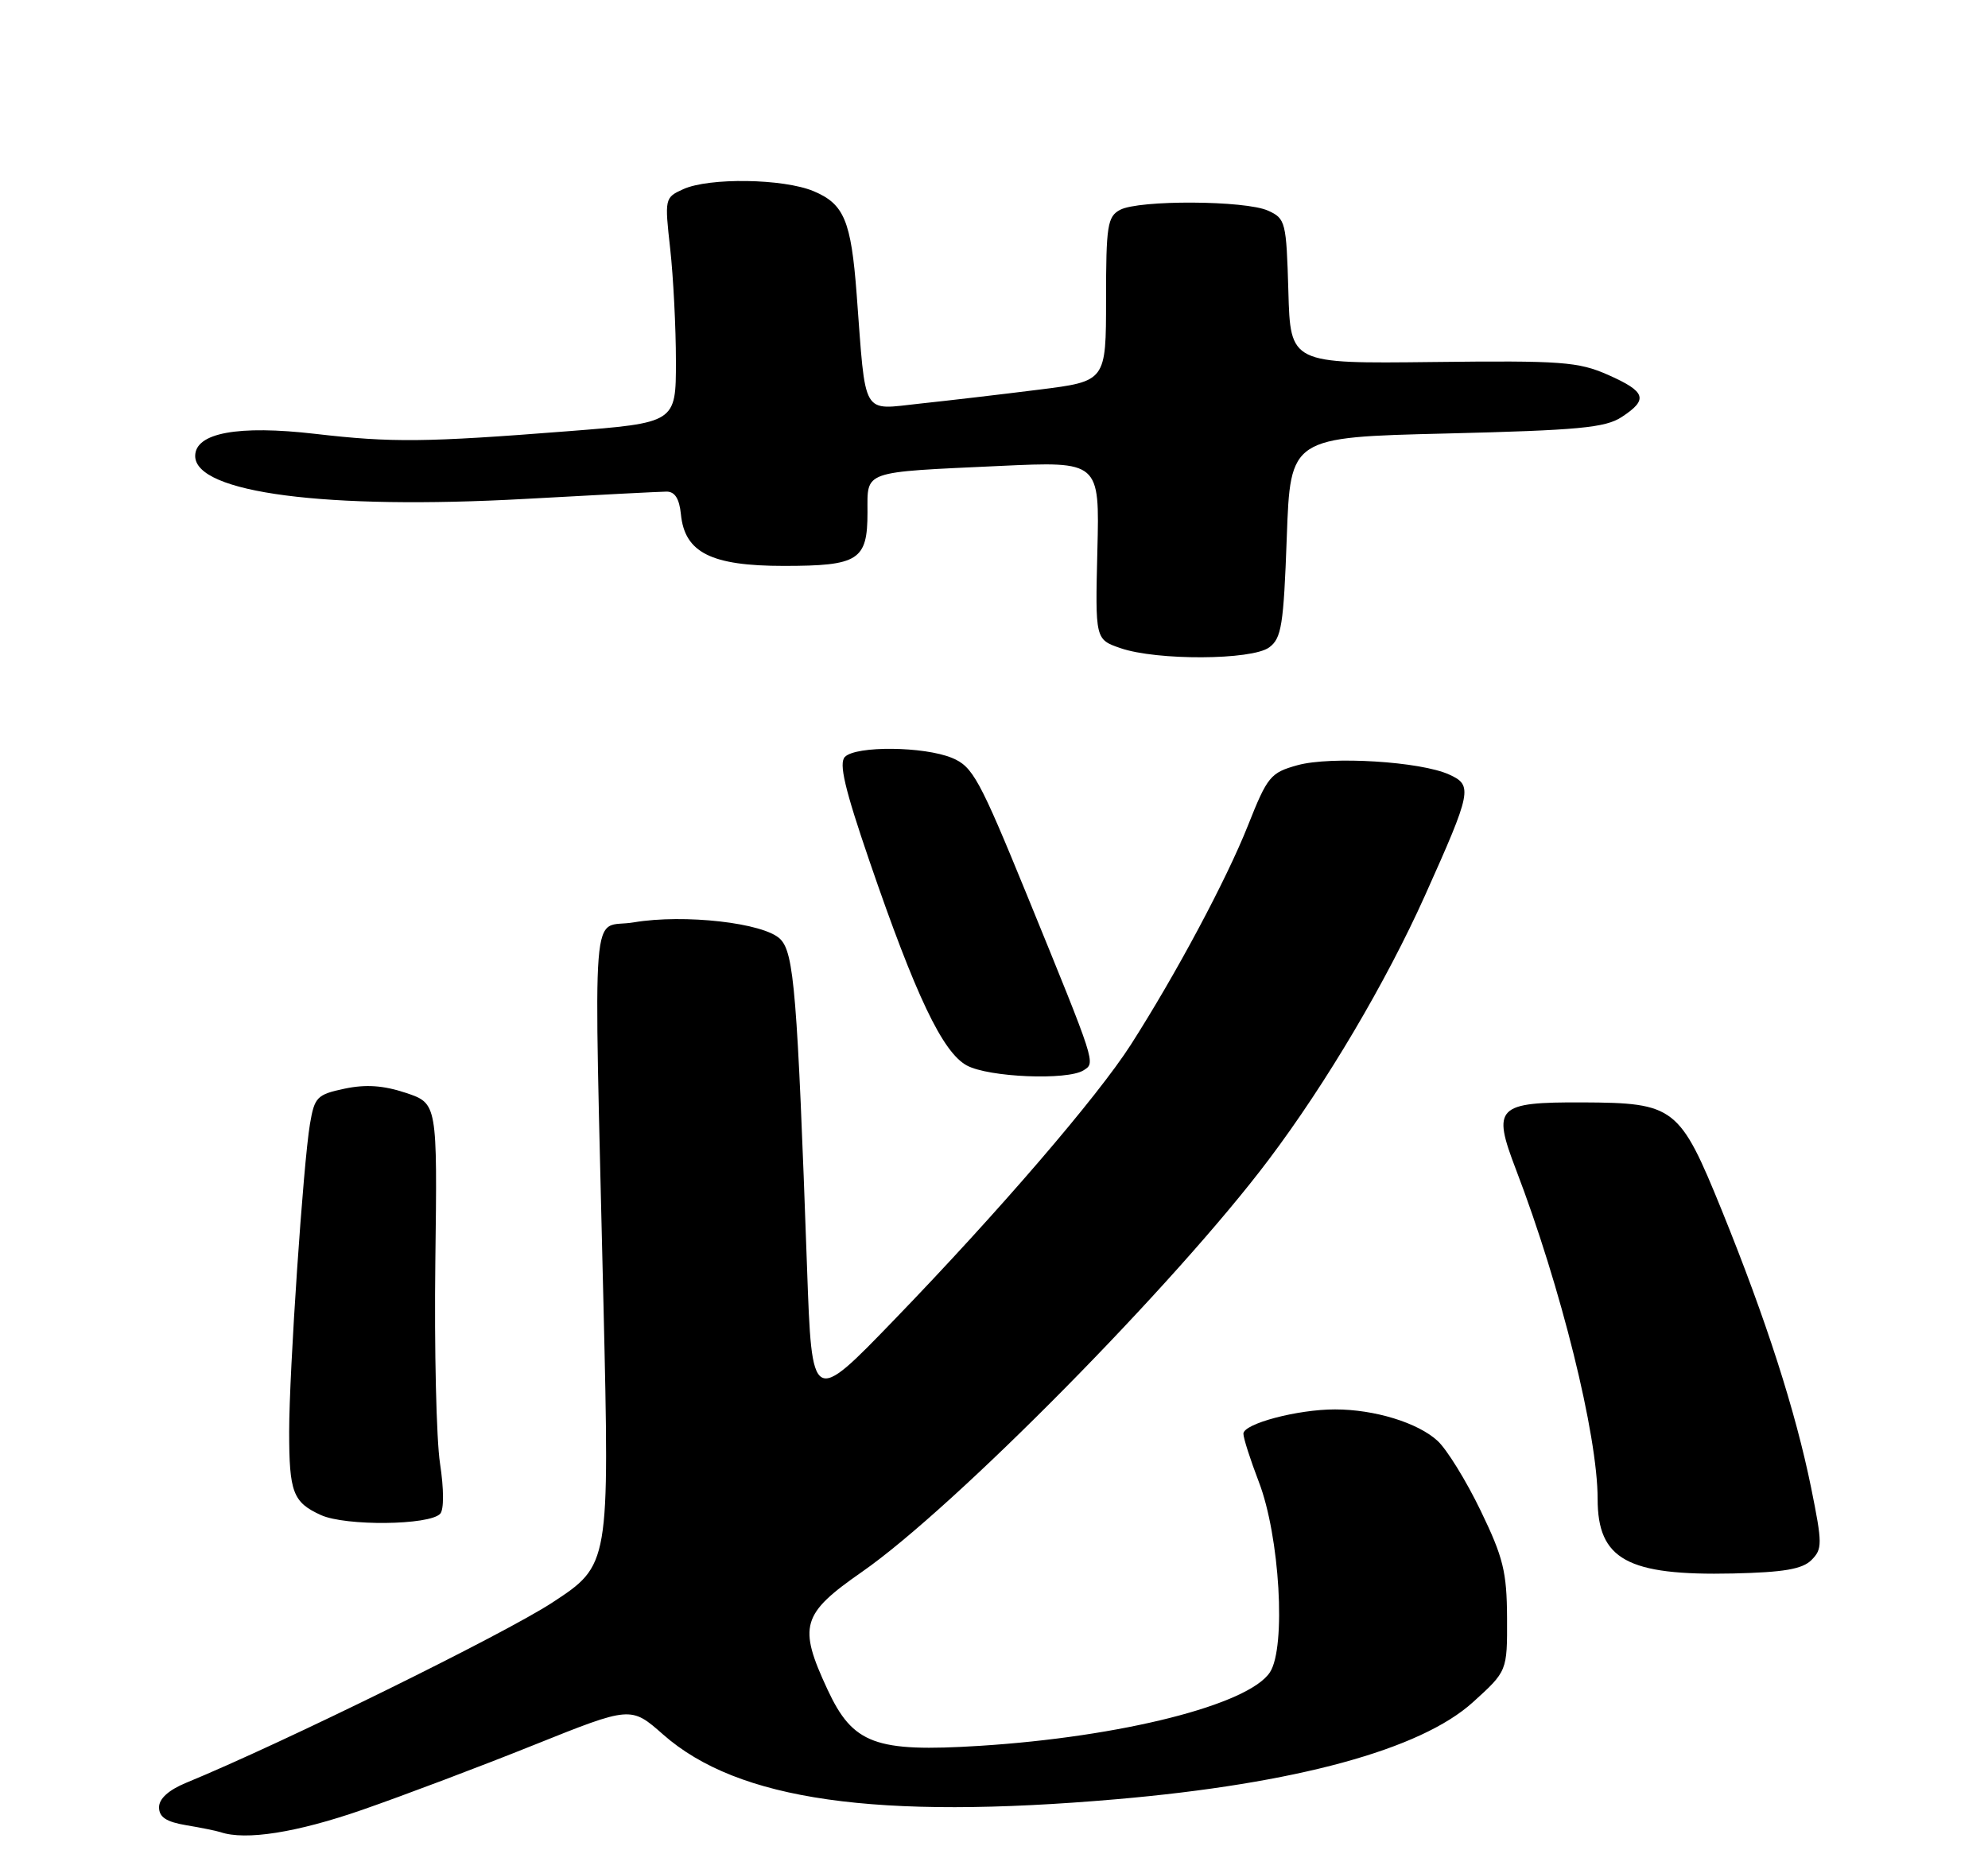 <?xml version="1.0" encoding="UTF-8" standalone="no"?>
<!DOCTYPE svg PUBLIC "-//W3C//DTD SVG 1.1//EN" "http://www.w3.org/Graphics/SVG/1.1/DTD/svg11.dtd" >
<svg xmlns="http://www.w3.org/2000/svg" xmlns:xlink="http://www.w3.org/1999/xlink" version="1.1" viewBox="0 0 275 256">
 <g >
 <path fill="currentColor"
d=" M 50.15 250.40 C 55.84 248.42 66.52 244.39 73.88 241.43 C 87.27 236.06 87.27 236.06 91.74 240.00 C 102.08 249.11 121.20 251.83 154.50 248.94 C 179.23 246.79 196.50 242.09 203.74 235.53 C 208.50 231.22 208.50 231.22 208.47 223.86 C 208.44 217.49 207.95 215.49 204.81 209.00 C 202.82 204.88 200.14 200.53 198.85 199.35 C 196.13 196.85 190.14 195.01 184.69 195.01 C 179.50 195.00 172.00 196.99 172.00 198.37 C 172.00 198.99 172.96 201.97 174.12 205.00 C 177.03 212.52 177.93 227.93 175.67 231.38 C 172.73 235.87 155.15 240.32 135.50 241.56 C 121.07 242.46 117.99 241.32 114.48 233.79 C 110.38 224.98 110.87 223.31 119.22 217.50 C 132.00 208.62 162.61 177.59 175.51 160.44 C 183.49 149.85 191.75 135.86 197.13 123.88 C 203.59 109.48 203.75 108.66 200.47 107.17 C 196.51 105.36 184.12 104.60 179.50 105.87 C 175.74 106.91 175.33 107.41 172.62 114.24 C 169.64 121.75 162.68 134.77 156.44 144.53 C 151.82 151.75 138.18 167.62 123.72 182.59 C 112.31 194.41 112.31 194.41 111.64 175.46 C 110.29 137.41 109.84 131.84 107.93 129.93 C 105.69 127.69 94.66 126.44 87.66 127.62 C 81.64 128.65 82.13 122.46 83.48 180.52 C 84.32 216.54 84.32 216.54 76.41 221.73 C 69.78 226.07 39.12 241.17 25.75 246.67 C 23.33 247.67 22.00 248.87 22.00 250.06 C 22.00 251.42 23.00 252.08 25.75 252.54 C 27.81 252.88 29.95 253.32 30.50 253.50 C 33.98 254.68 41.06 253.56 50.15 250.40 Z  M 250.58 215.85 C 252.10 214.32 252.10 213.61 250.54 205.88 C 248.37 195.21 244.32 182.62 238.19 167.50 C 232.34 153.11 231.67 152.59 218.91 152.53 C 207.03 152.49 206.38 153.14 209.70 161.81 C 215.92 178.06 221.00 198.53 221.00 207.39 C 221.00 215.77 225.11 218.03 239.72 217.71 C 246.74 217.55 249.32 217.11 250.58 215.85 Z  M 60.89 209.45 C 61.42 208.89 61.41 206.04 60.87 202.50 C 60.36 199.20 60.07 186.64 60.22 174.58 C 60.50 152.67 60.50 152.67 56.14 151.21 C 53.03 150.18 50.61 150.01 47.67 150.63 C 43.85 151.44 43.51 151.79 42.88 155.50 C 41.95 160.98 40.00 189.78 40.00 198.07 C 40.00 206.49 40.52 207.87 44.40 209.63 C 47.81 211.17 59.39 211.05 60.89 209.45 Z  M 149.89 148.09 C 151.56 147.03 151.68 147.41 142.06 123.84 C 135.49 107.77 134.56 106.06 131.70 104.87 C 127.81 103.26 118.43 103.17 116.88 104.72 C 116.01 105.59 116.85 109.15 120.29 119.19 C 126.66 137.77 130.39 145.61 133.74 147.42 C 136.76 149.06 147.65 149.51 149.89 148.09 Z  M 175.56 89.58 C 177.27 88.33 177.56 86.53 178.00 74.33 C 178.50 60.50 178.50 60.50 200.08 59.98 C 218.36 59.53 222.06 59.19 224.33 57.70 C 228.04 55.27 227.70 54.20 222.45 51.87 C 218.32 50.05 216.06 49.88 198.20 50.09 C 178.50 50.32 178.50 50.32 178.22 40.31 C 177.94 30.70 177.83 30.24 175.42 29.15 C 172.29 27.72 157.54 27.64 154.93 29.04 C 153.20 29.97 153.00 31.22 153.00 41.41 C 153.00 52.75 153.00 52.75 143.75 53.91 C 138.66 54.55 131.25 55.42 127.28 55.84 C 119.09 56.71 119.80 57.93 118.50 40.69 C 117.73 30.52 116.76 28.22 112.54 26.45 C 108.35 24.70 98.09 24.55 94.50 26.18 C 91.95 27.34 91.93 27.46 92.71 34.43 C 93.14 38.32 93.50 45.33 93.50 50.00 C 93.50 58.50 93.50 58.50 78.50 59.67 C 58.82 61.21 54.23 61.26 43.61 60.03 C 32.94 58.79 27.00 59.89 27.00 63.09 C 27.00 68.20 45.11 70.55 72.64 69.03 C 82.46 68.48 91.26 68.03 92.19 68.02 C 93.35 68.01 93.97 68.98 94.19 71.15 C 94.71 76.46 98.37 78.30 108.41 78.30 C 118.78 78.30 120.00 77.52 120.00 70.90 C 120.00 65.05 119.14 65.36 138.30 64.47 C 152.11 63.83 152.11 63.83 151.80 76.15 C 151.50 88.47 151.50 88.47 155.00 89.68 C 160.01 91.41 173.14 91.35 175.56 89.58 Z "/>
</g>
</svg>